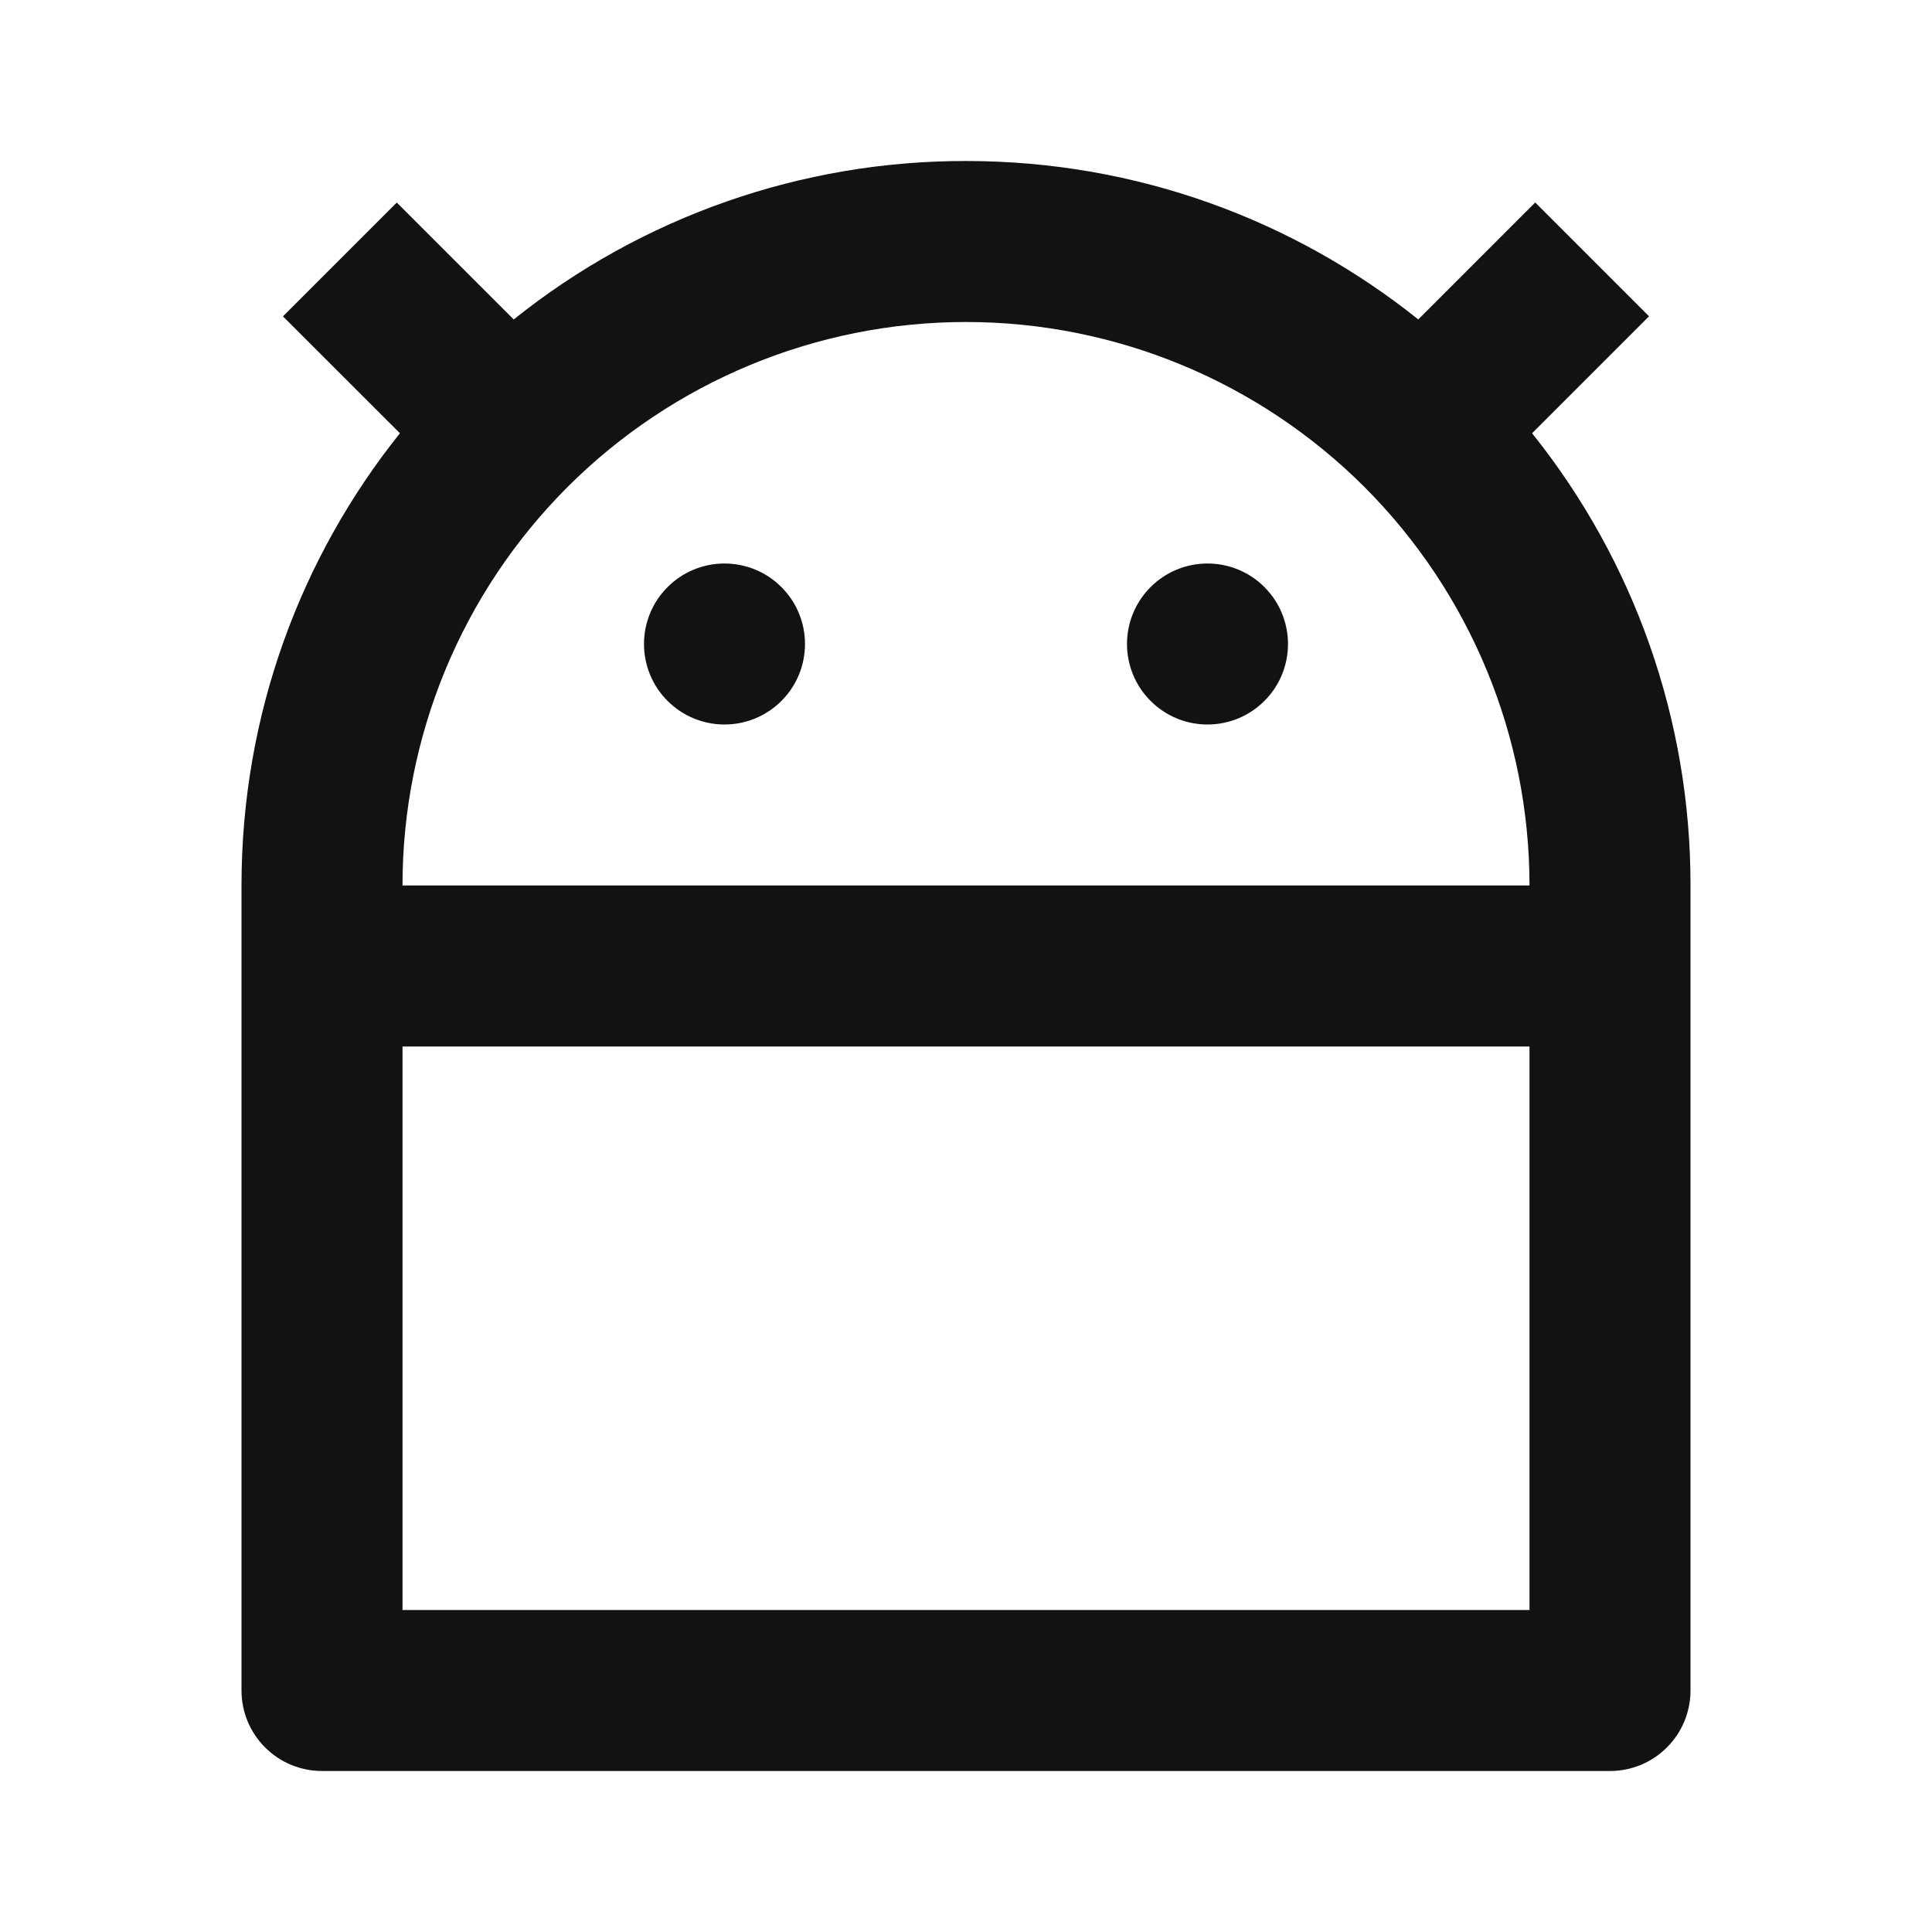 <svg width="24" height="24" viewBox="0 0 24 24" fill="none" xmlns="http://www.w3.org/2000/svg">
<g id="android-line" clip-path="url(#clip0_8_5502)">
<g id="Group">
<path id="Vector" d="M19 13H5V20H19V13ZM19 11C19 9.143 18.262 7.363 16.95 6.05C15.637 4.738 13.857 4 12 4C10.143 4 8.363 4.738 7.05 6.05C5.737 7.363 5 9.143 5 11H19ZM6.382 3.968C7.976 2.691 9.958 1.997 12 2C14.125 2 16.078 2.736 17.618 3.968L19.071 2.515L20.485 3.929L19.032 5.382C20.309 6.976 21.003 8.958 21 11V21C21 21.265 20.895 21.52 20.707 21.707C20.52 21.895 20.265 22 20 22H4C3.735 22 3.48 21.895 3.293 21.707C3.105 21.52 3 21.265 3 21V11C3 8.875 3.736 6.922 4.968 5.382L3.515 3.93L4.929 2.516L6.382 3.969V3.968ZM9 9C8.735 9 8.48 8.895 8.293 8.707C8.105 8.52 8 8.265 8 8C8 7.735 8.105 7.48 8.293 7.293C8.48 7.105 8.735 7 9 7C9.265 7 9.52 7.105 9.707 7.293C9.895 7.48 10 7.735 10 8C10 8.265 9.895 8.52 9.707 8.707C9.52 8.895 9.265 9 9 9ZM15 9C14.735 9 14.48 8.895 14.293 8.707C14.105 8.52 14 8.265 14 8C14 7.735 14.105 7.48 14.293 7.293C14.48 7.105 14.735 7 15 7C15.265 7 15.52 7.105 15.707 7.293C15.895 7.48 16 7.735 16 8C16 8.265 15.895 8.52 15.707 8.707C15.52 8.895 15.265 9 15 9Z" fill="#121212"/>
</g>
</g>
<defs>
<clipPath id="clip0_8_5502">
<rect width="24" height="24" fill="white"/>
</clipPath>
</defs>
</svg>
